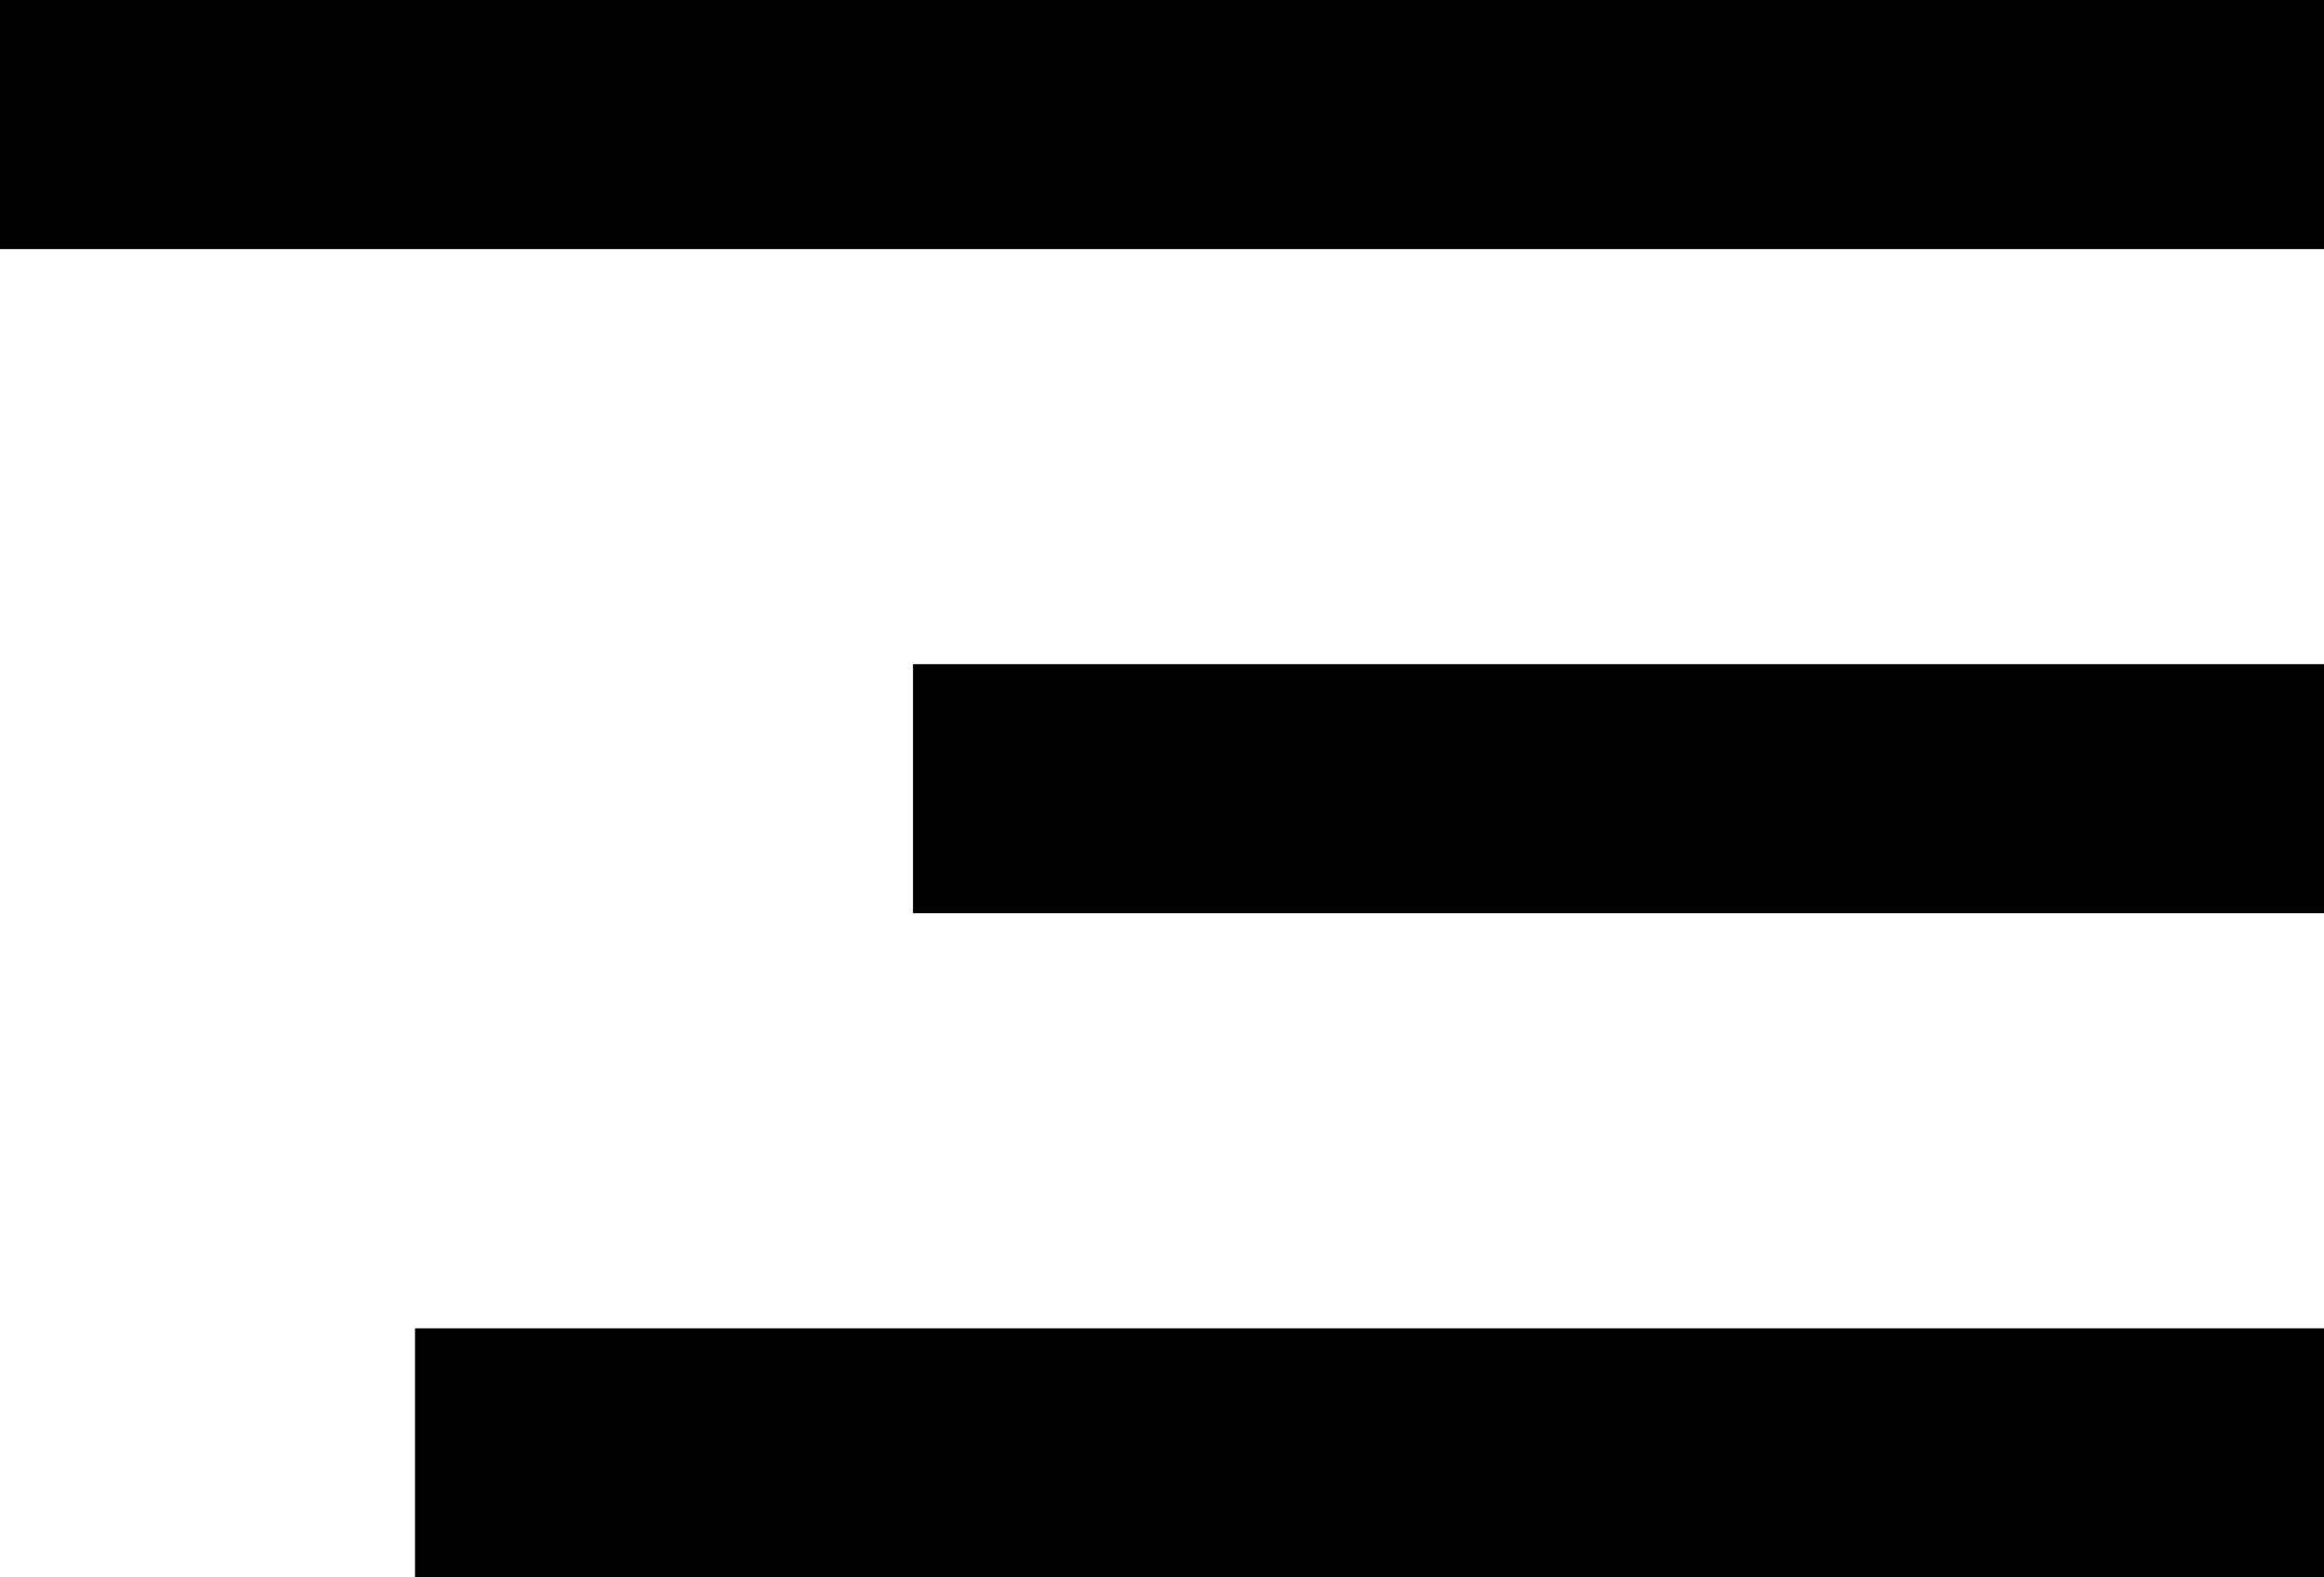 <svg width="28" height="19" viewBox="0 0 28 19" fill="none" xmlns="http://www.w3.org/2000/svg">
<rect width="28" height="3" fill="black"/>
<rect x="11" y="8" width="17" height="3" fill="black"/>
<rect x="5" y="16" width="23" height="3" fill="black"/>
</svg>
